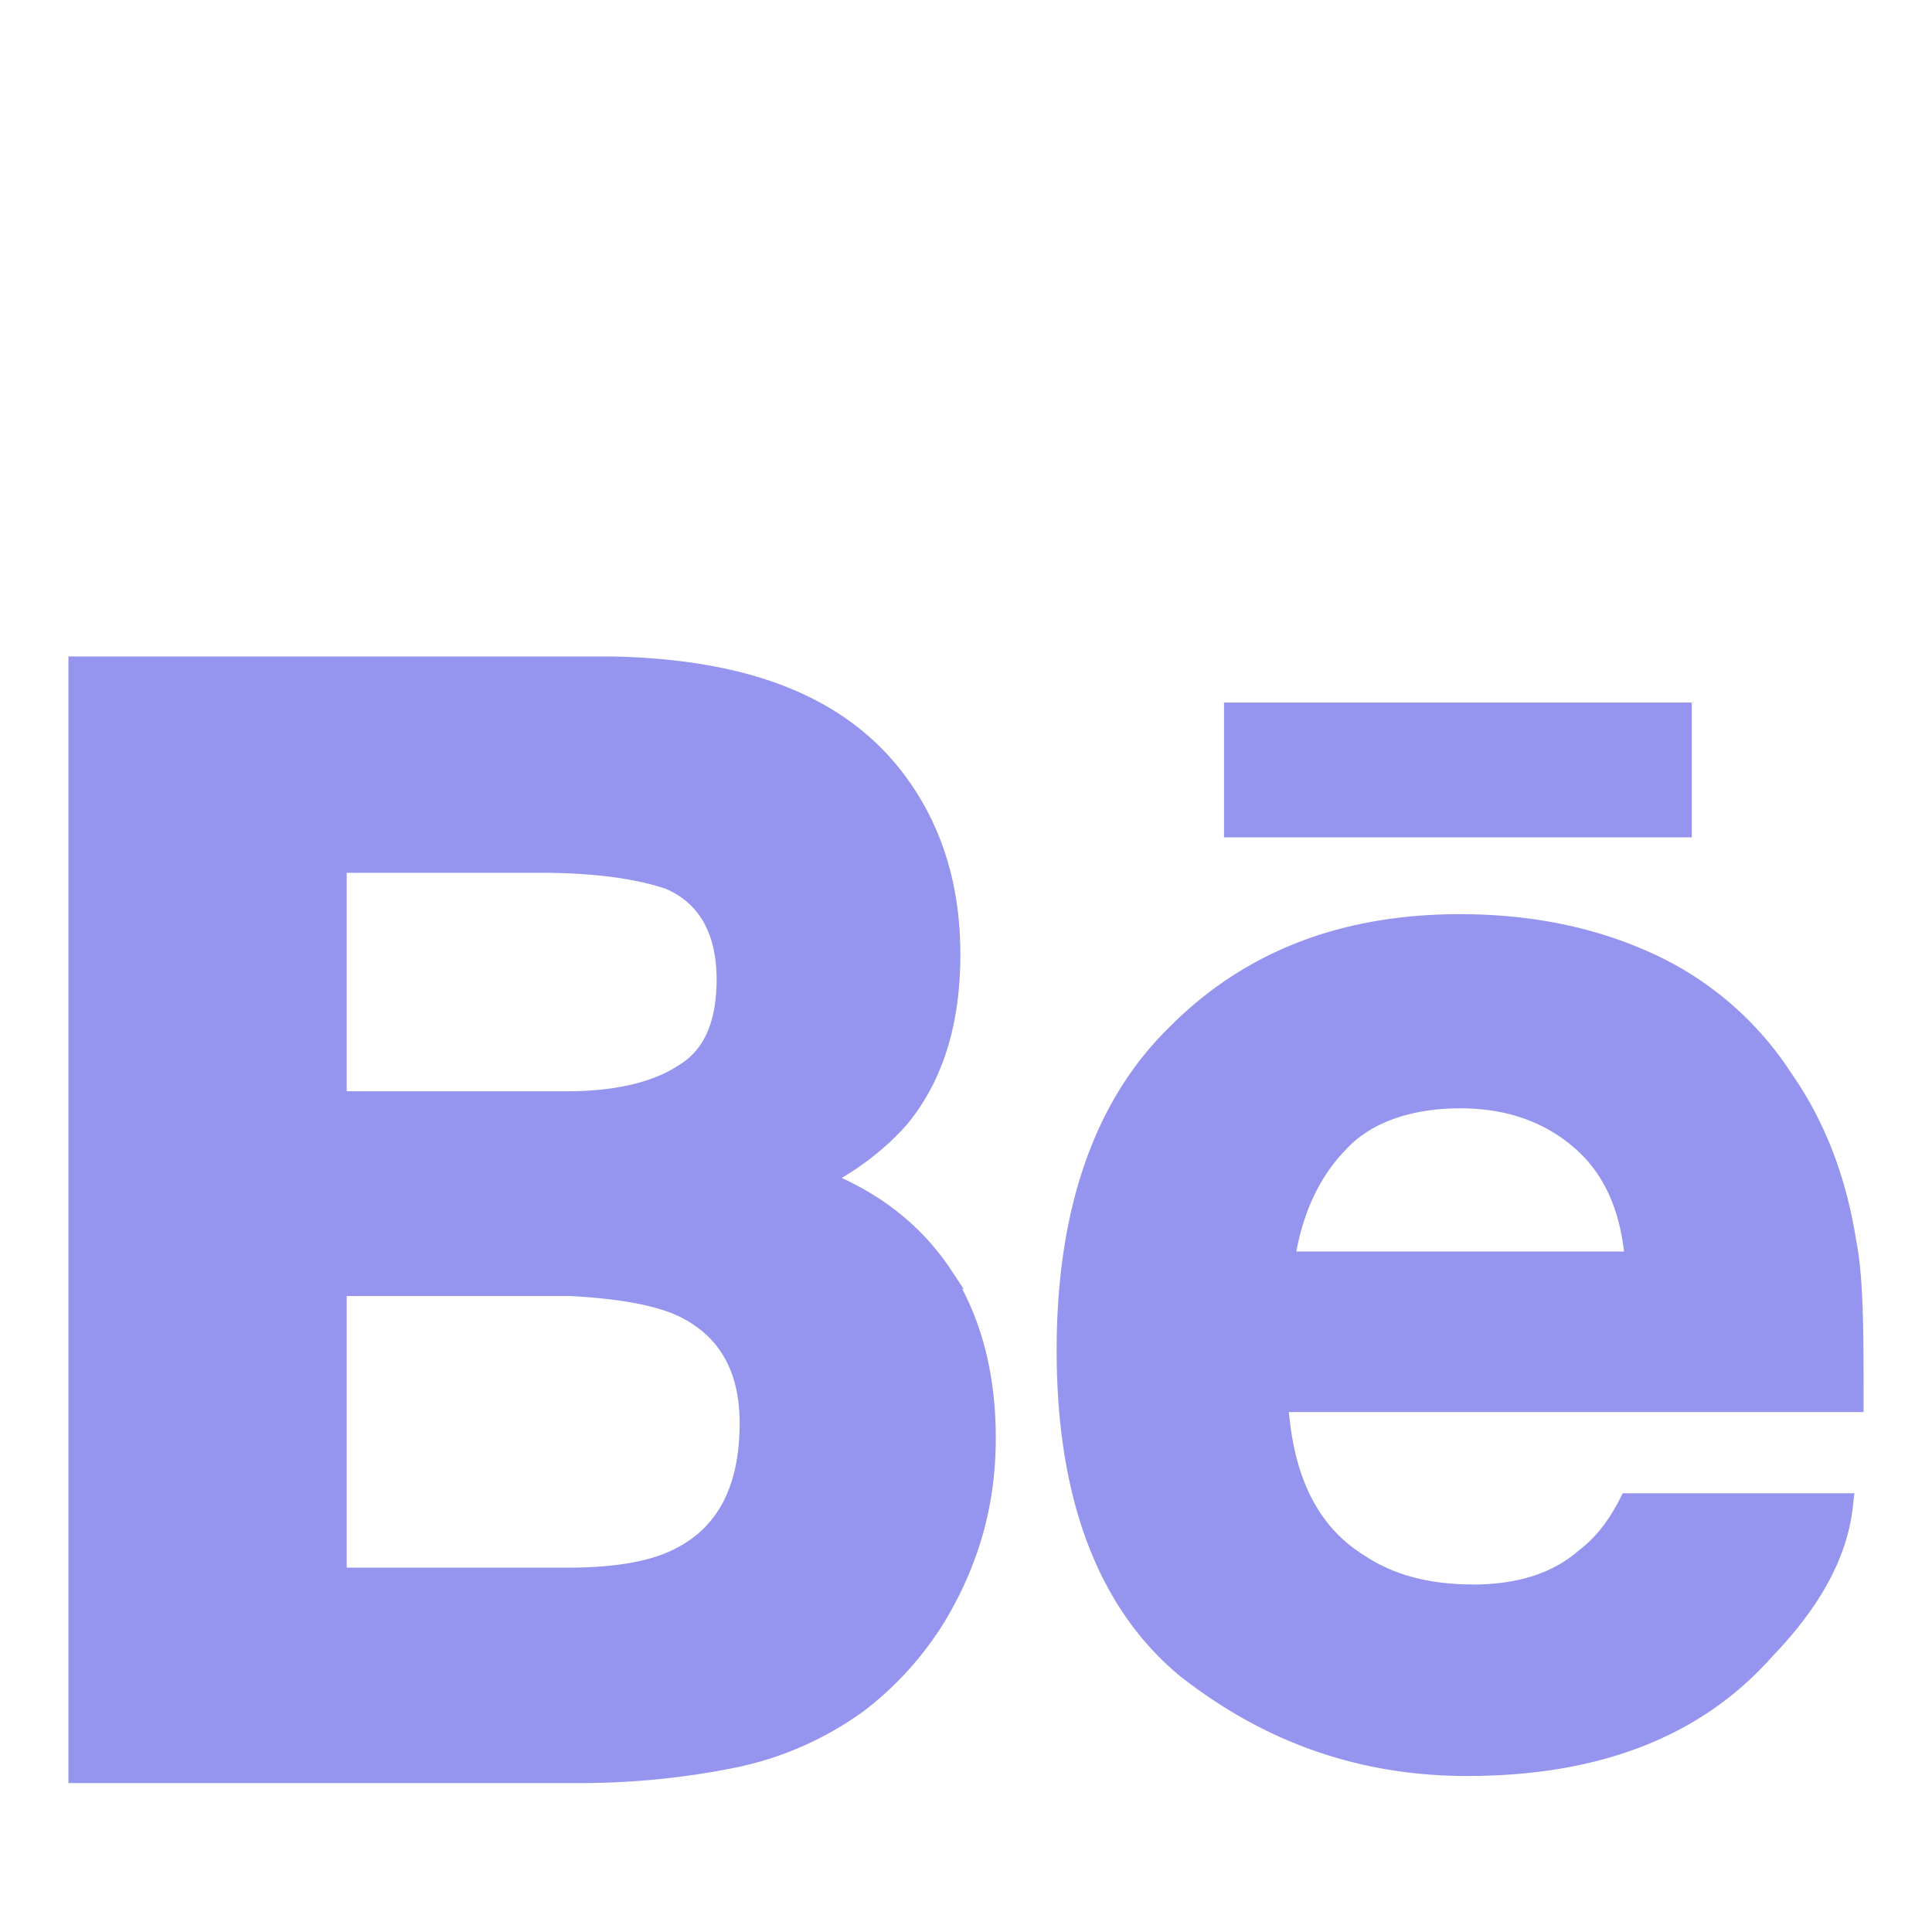 <svg xmlns="http://www.w3.org/2000/svg" width="24" height="24" viewBox="0 0 24 24">
    <path fill="#9595EF" fill-rule="nonzero" stroke="#9595EF" stroke-width=".3" d="M20.338 15.697c-.044-.682-.275-1.199-.682-1.551-.407-.352-.913-.528-1.518-.528-.638 0-1.188.187-1.529.561-.363.374-.594.88-.682 1.518h4.411zm2.574-.253c.088.451.088 1.1.088 1.947h-7.15c.055.99.385 1.672 1.034 2.068.385.253.858.374 1.419.374.583 0 1.056-.154 1.397-.451.22-.165.396-.385.55-.682h2.618c-.066.594-.385 1.177-.968 1.782-.858.968-2.09 1.43-3.674 1.43-1.309 0-2.453-.407-3.476-1.21-.968-.803-1.474-2.112-1.474-3.927 0-1.705.451-3.025 1.353-3.905.902-.913 2.068-1.364 3.509-1.364.847 0 1.617.154 2.299.462a3.911 3.911 0 0 1 1.694 1.452c.407.583.66 1.254.781 2.024zM9.338 17.677c0-.715-.297-1.21-.869-1.474-.319-.143-.781-.22-1.375-.253H4.157v3.674H7.05c.594 0 1.056-.077 1.386-.242.605-.297.902-.869.902-1.705zm-5.181-3.971H7.05c.594 0 1.1-.11 1.452-.341.374-.22.55-.627.55-1.199 0-.616-.242-1.056-.726-1.265-.429-.143-.968-.209-1.617-.209H4.157v3.014zm7.535 2.156c.352.55.528 1.221.528 2.002 0 .836-.22 1.54-.605 2.189a3.96 3.96 0 0 1-.968 1.078c-.44.319-.957.561-1.551.682A9.604 9.604 0 0 1 7.171 22H1V8.305h6.6c1.683.033 2.86.495 3.553 1.463.418.583.627 1.276.627 2.09 0 .836-.209 1.507-.627 2.013-.253.286-.583.55-1.045.781.693.253 1.221.66 1.584 1.21zm9.174-5.61h-5.511V8.877h5.511v1.375z"/>
</svg>
